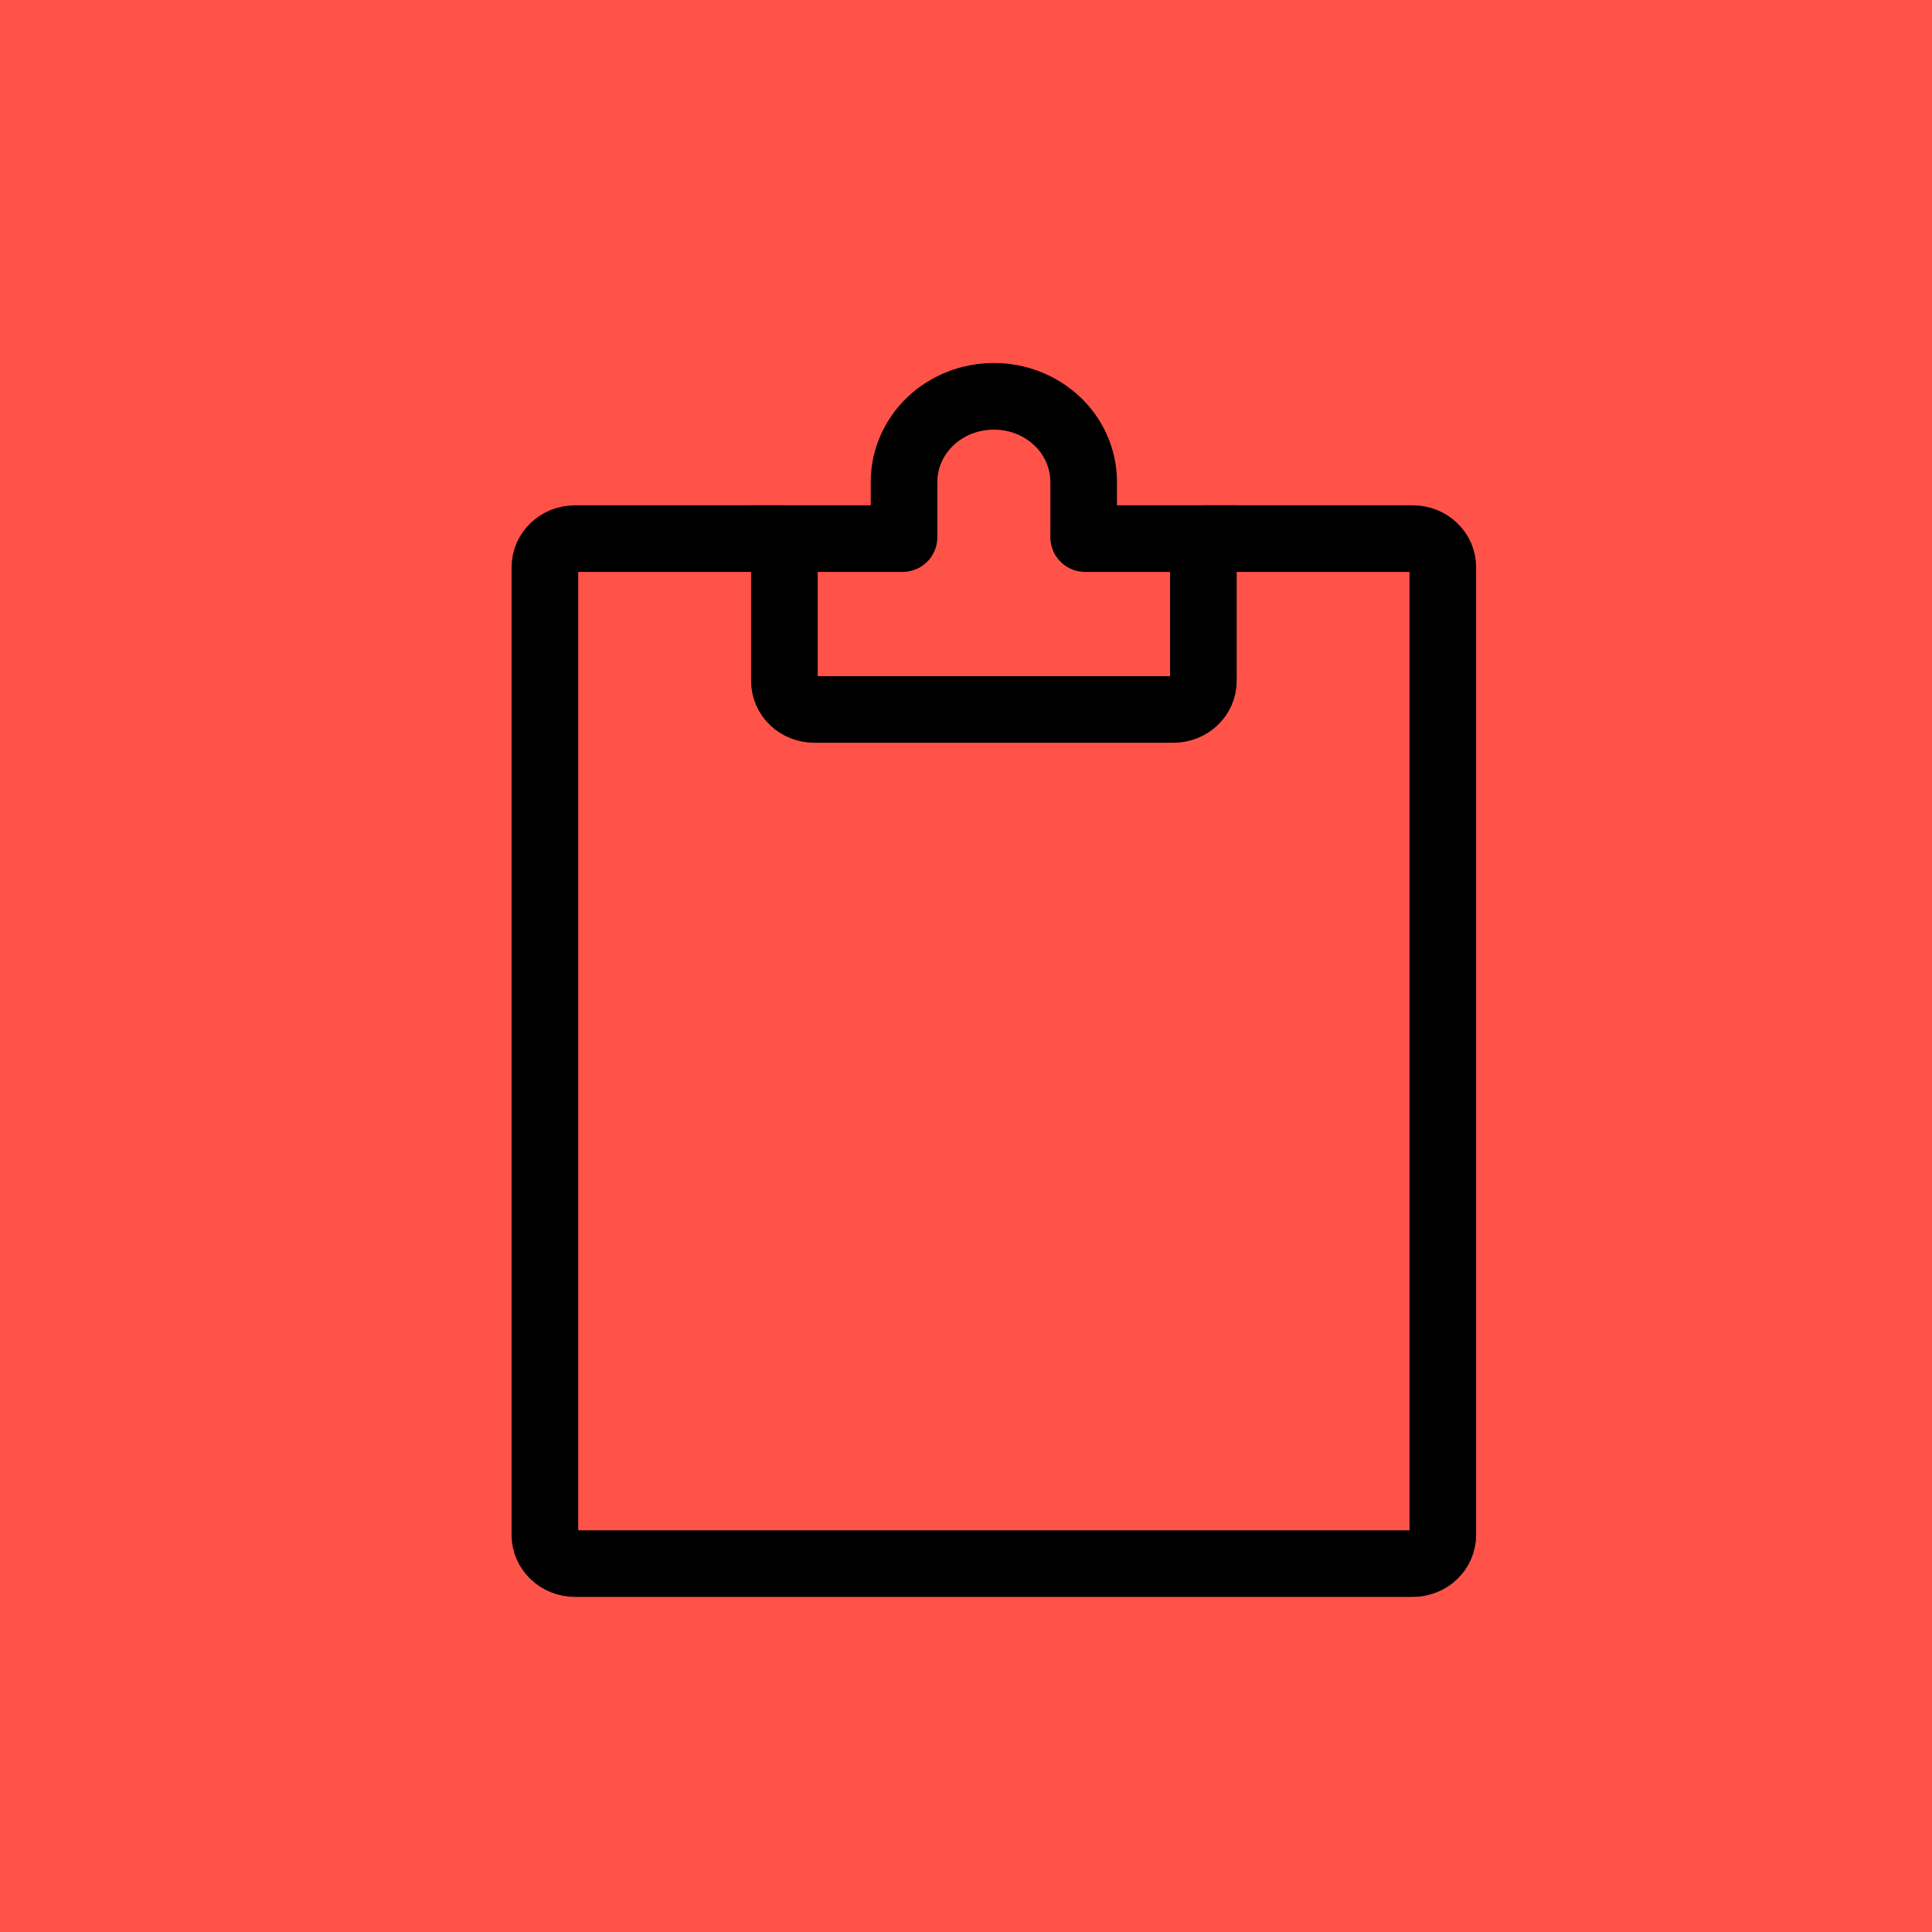 <svg width="29" height="29" viewBox="0 0 29 29" fill="none" xmlns="http://www.w3.org/2000/svg">
<rect width="29" height="29" fill="#FF5349"/>
<path d="M11.774 8.085H8.629C8.51 8.085 8.395 8.13 8.311 8.211C8.227 8.291 8.179 8.399 8.179 8.513V23.042C8.179 23.155 8.227 23.264 8.311 23.344C8.395 23.424 8.51 23.47 8.629 23.47H21.208C21.327 23.47 21.441 23.424 21.526 23.344C21.61 23.264 21.657 23.155 21.657 23.042V8.513C21.657 8.399 21.61 8.291 21.526 8.211C21.441 8.13 21.327 8.085 21.208 8.085H18.063" stroke="black"/>
<path d="M11.774 10.222V8.085H13.548C13.554 8.085 13.56 8.083 13.564 8.079C13.568 8.075 13.57 8.07 13.57 8.064V7.231C13.57 7.062 13.605 6.896 13.673 6.74C13.741 6.585 13.84 6.443 13.965 6.324C14.09 6.205 14.239 6.111 14.402 6.046C14.566 5.982 14.741 5.949 14.918 5.949C15.095 5.949 15.271 5.982 15.434 6.046C15.598 6.111 15.746 6.205 15.871 6.324C15.996 6.443 16.096 6.585 16.163 6.74C16.231 6.896 16.266 7.062 16.266 7.231V8.064C16.266 8.076 16.276 8.085 16.288 8.085H18.063V10.222C18.063 10.335 18.016 10.444 17.931 10.524C17.847 10.604 17.733 10.649 17.614 10.649H12.223C12.104 10.649 11.989 10.604 11.905 10.524C11.821 10.444 11.774 10.335 11.774 10.222Z" stroke="black"/>
</svg>
